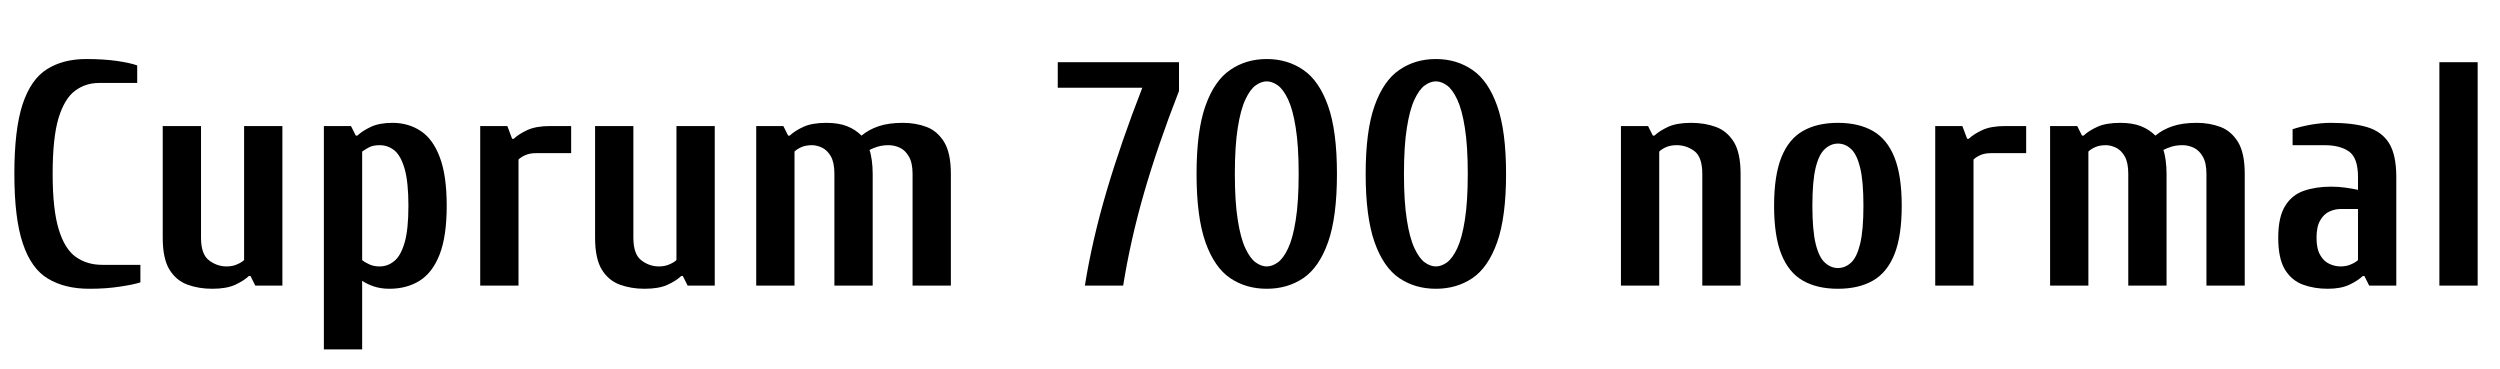 <svg xmlns="http://www.w3.org/2000/svg" xmlns:xlink="http://www.w3.org/1999/xlink" width="188.04" height="27.72"><path fill="black" d="M6.72 21.72L6.72 21.72Q4.87 21.72 3.61 20.96Q2.35 20.21 1.72 18.32Q1.08 16.44 1.08 13.08L1.08 13.08Q1.08 9.72 1.70 7.84Q2.33 5.95 3.54 5.20Q4.75 4.44 6.48 4.44L6.48 4.44Q7.75 4.44 8.77 4.58Q9.79 4.73 10.32 4.92L10.32 4.92L10.32 6.24L7.44 6.24Q6.43 6.24 5.64 6.83Q4.85 7.42 4.40 8.89Q3.96 10.37 3.96 13.08L3.96 13.08Q3.96 15.77 4.42 17.26Q4.87 18.74 5.71 19.33Q6.55 19.92 7.68 19.92L7.68 19.92L10.56 19.92L10.56 21.24Q10.03 21.41 9.01 21.56Q7.99 21.72 6.72 21.72ZM15.96 21.72L15.96 21.72Q14.95 21.72 14.10 21.41Q13.25 21.10 12.74 20.27Q12.24 19.44 12.24 17.88L12.24 17.88L12.24 9.48L15.12 9.48L15.12 17.88Q15.12 19.13 15.72 19.58Q16.32 20.04 17.04 20.04L17.04 20.04Q17.50 20.04 17.84 19.88Q18.19 19.73 18.36 19.56L18.36 19.56L18.36 9.48L21.24 9.48L21.24 21.48L19.20 21.48L18.84 20.76L18.72 20.76Q18.34 21.12 17.69 21.42Q17.04 21.72 15.96 21.72ZM27.24 26.28L24.36 26.28L24.36 9.48L26.40 9.48L26.76 10.20L26.88 10.20Q27.26 9.84 27.90 9.54Q28.54 9.24 29.52 9.24L29.52 9.24Q30.72 9.24 31.64 9.85Q32.57 10.46 33.08 11.83Q33.60 13.20 33.60 15.48L33.60 15.48Q33.60 17.76 33.07 19.13Q32.54 20.50 31.57 21.11Q30.60 21.72 29.28 21.72L29.28 21.72Q28.66 21.72 28.14 21.55Q27.62 21.38 27.24 21.12L27.24 21.12L27.24 26.28ZM28.56 20.04L28.56 20.04Q29.16 20.04 29.65 19.64Q30.14 19.25 30.43 18.26Q30.72 17.28 30.72 15.48L30.72 15.48Q30.72 13.68 30.43 12.68Q30.14 11.69 29.65 11.30Q29.16 10.92 28.56 10.92L28.56 10.92Q28.10 10.92 27.80 11.06Q27.50 11.21 27.24 11.40L27.24 11.40L27.24 19.56Q27.43 19.73 27.77 19.88Q28.10 20.04 28.56 20.04ZM39 21.48L36.12 21.48L36.12 9.48L38.16 9.48L38.52 10.44L38.64 10.44Q39.02 10.08 39.67 9.78Q40.32 9.48 41.40 9.48L41.40 9.48L42.96 9.48L42.96 11.52L40.32 11.52Q39.86 11.52 39.53 11.66Q39.19 11.81 39 12L39 12L39 21.48ZM48.48 21.72L48.48 21.72Q47.47 21.72 46.62 21.41Q45.77 21.10 45.26 20.27Q44.76 19.44 44.76 17.88L44.76 17.88L44.76 9.48L47.64 9.48L47.64 17.88Q47.64 19.13 48.24 19.58Q48.84 20.04 49.56 20.04L49.56 20.04Q50.02 20.04 50.36 19.88Q50.71 19.73 50.88 19.56L50.88 19.56L50.88 9.48L53.76 9.48L53.76 21.48L51.72 21.48L51.36 20.76L51.24 20.76Q50.86 21.12 50.21 21.42Q49.56 21.72 48.48 21.72ZM59.76 21.48L56.88 21.48L56.88 9.48L58.92 9.48L59.28 10.20L59.40 10.20Q59.78 9.84 60.43 9.54Q61.08 9.24 62.16 9.24L62.16 9.24Q63.07 9.24 63.71 9.49Q64.34 9.74 64.80 10.20L64.80 10.20Q65.35 9.74 66.10 9.49Q66.84 9.24 67.92 9.24L67.92 9.24Q68.88 9.24 69.70 9.55Q70.51 9.86 71.02 10.69Q71.52 11.52 71.52 13.08L71.52 13.08L71.52 21.48L68.64 21.48L68.64 13.08Q68.64 12.24 68.36 11.77Q68.09 11.30 67.68 11.11Q67.27 10.92 66.84 10.92L66.84 10.92Q66.38 10.92 66.02 11.03Q65.66 11.14 65.40 11.28L65.40 11.28Q65.50 11.54 65.57 12.04Q65.64 12.53 65.64 13.08L65.64 13.08L65.64 21.48L62.76 21.48L62.76 13.08Q62.76 12.24 62.50 11.77Q62.23 11.30 61.84 11.11Q61.44 10.92 61.08 10.92L61.08 10.92Q60.62 10.92 60.29 11.06Q59.95 11.21 59.76 11.40L59.76 11.40L59.76 21.48ZM84.48 21.48L81.60 21.48Q82.15 18.05 83.23 14.39Q84.31 10.73 85.92 6.60L85.92 6.60L79.56 6.60L79.56 4.68L88.68 4.68L88.68 6.84Q87.07 10.97 86.05 14.51Q85.03 18.05 84.48 21.48L84.48 21.48ZM95.28 21.72L95.28 21.72Q93.72 21.72 92.53 20.92Q91.34 20.11 90.67 18.22Q90 16.32 90 13.08L90 13.08Q90 9.84 90.67 7.96Q91.34 6.07 92.53 5.26Q93.72 4.44 95.28 4.44L95.28 4.44Q96.84 4.44 98.03 5.26Q99.22 6.07 99.89 7.96Q100.56 9.84 100.56 13.08L100.56 13.08Q100.56 16.32 99.89 18.22Q99.22 20.11 98.03 20.92Q96.84 21.72 95.28 21.72ZM95.28 20.04L95.28 20.04Q95.69 20.04 96.11 19.74Q96.53 19.44 96.89 18.67Q97.25 17.90 97.46 16.55Q97.68 15.19 97.68 13.08L97.68 13.08Q97.68 10.97 97.46 9.61Q97.25 8.26 96.89 7.49Q96.53 6.72 96.11 6.42Q95.69 6.12 95.28 6.12L95.28 6.12Q94.87 6.12 94.45 6.42Q94.03 6.72 93.67 7.49Q93.31 8.26 93.10 9.61Q92.88 10.97 92.88 13.08L92.88 13.08Q92.88 15.19 93.10 16.55Q93.31 17.90 93.67 18.67Q94.03 19.44 94.45 19.74Q94.87 20.04 95.28 20.04ZM108 21.72L108 21.72Q106.44 21.72 105.25 20.92Q104.06 20.11 103.39 18.22Q102.72 16.32 102.72 13.08L102.72 13.08Q102.72 9.84 103.39 7.96Q104.06 6.07 105.25 5.26Q106.44 4.44 108 4.44L108 4.44Q109.56 4.44 110.75 5.26Q111.94 6.07 112.61 7.96Q113.28 9.84 113.28 13.08L113.28 13.08Q113.28 16.32 112.61 18.22Q111.94 20.11 110.75 20.92Q109.56 21.72 108 21.72ZM108 20.04L108 20.04Q108.41 20.04 108.83 19.74Q109.25 19.44 109.61 18.67Q109.97 17.90 110.18 16.55Q110.40 15.19 110.40 13.08L110.40 13.08Q110.40 10.97 110.18 9.61Q109.97 8.26 109.61 7.49Q109.25 6.72 108.83 6.42Q108.41 6.12 108 6.12L108 6.12Q107.59 6.12 107.17 6.42Q106.75 6.72 106.39 7.49Q106.03 8.26 105.82 9.61Q105.60 10.97 105.60 13.08L105.60 13.08Q105.60 15.19 105.82 16.55Q106.03 17.90 106.39 18.67Q106.75 19.44 107.17 19.74Q107.59 20.04 108 20.04ZM124.80 21.48L121.92 21.48L121.92 9.48L123.96 9.48L124.32 10.20L124.44 10.20Q124.82 9.84 125.47 9.54Q126.12 9.24 127.20 9.24L127.20 9.24Q128.23 9.24 129.07 9.55Q129.91 9.86 130.42 10.69Q130.92 11.52 130.92 13.08L130.92 13.08L130.92 21.48L128.04 21.48L128.04 13.08Q128.04 11.81 127.44 11.36Q126.84 10.92 126.12 10.92L126.12 10.92Q125.66 10.92 125.33 11.06Q124.99 11.21 124.80 11.40L124.80 11.40L124.80 21.48ZM138.24 21.72L138.24 21.72Q136.68 21.72 135.61 21.11Q134.54 20.50 133.99 19.13Q133.44 17.76 133.44 15.48L133.44 15.48Q133.44 13.20 133.99 11.83Q134.54 10.46 135.61 9.85Q136.68 9.24 138.24 9.24L138.24 9.24Q139.80 9.24 140.87 9.85Q141.94 10.46 142.49 11.83Q143.04 13.20 143.04 15.48L143.04 15.48Q143.04 17.76 142.49 19.13Q141.94 20.50 140.87 21.11Q139.80 21.72 138.24 21.72ZM138.24 20.16L138.24 20.16Q138.79 20.16 139.22 19.76Q139.66 19.37 139.91 18.35Q140.16 17.33 140.16 15.48L140.16 15.48Q140.16 13.61 139.91 12.60Q139.66 11.59 139.22 11.20Q138.79 10.80 138.24 10.80L138.24 10.80Q137.71 10.80 137.27 11.20Q136.82 11.59 136.57 12.60Q136.32 13.61 136.32 15.48L136.32 15.48Q136.32 17.33 136.57 18.35Q136.82 19.37 137.27 19.76Q137.71 20.16 138.24 20.16ZM148.44 21.48L145.56 21.48L145.56 9.48L147.60 9.48L147.96 10.44L148.08 10.44Q148.46 10.08 149.11 9.78Q149.76 9.48 150.84 9.48L150.84 9.48L152.40 9.48L152.40 11.52L149.76 11.52Q149.30 11.52 148.97 11.66Q148.63 11.81 148.44 12L148.44 12L148.44 21.48ZM157.08 21.48L154.20 21.48L154.20 9.48L156.24 9.48L156.60 10.20L156.72 10.20Q157.10 9.84 157.75 9.54Q158.40 9.24 159.48 9.24L159.48 9.24Q160.39 9.24 161.03 9.49Q161.66 9.74 162.12 10.20L162.12 10.20Q162.67 9.74 163.42 9.49Q164.16 9.24 165.24 9.24L165.24 9.24Q166.20 9.24 167.02 9.55Q167.83 9.86 168.34 10.69Q168.84 11.52 168.84 13.08L168.84 13.08L168.84 21.48L165.96 21.48L165.96 13.08Q165.96 12.24 165.68 11.77Q165.41 11.30 165 11.11Q164.59 10.92 164.16 10.92L164.16 10.92Q163.70 10.92 163.34 11.03Q162.98 11.14 162.72 11.28L162.72 11.28Q162.82 11.54 162.89 12.04Q162.96 12.53 162.96 13.08L162.96 13.08L162.96 21.48L160.08 21.48L160.08 13.08Q160.08 12.24 159.82 11.77Q159.55 11.30 159.16 11.11Q158.76 10.92 158.40 10.92L158.40 10.92Q157.94 10.92 157.61 11.06Q157.27 11.21 157.08 11.40L157.08 11.40L157.08 21.48ZM175.08 21.72L175.08 21.72Q174.07 21.72 173.22 21.41Q172.37 21.10 171.86 20.27Q171.36 19.44 171.36 17.88L171.36 17.88Q171.36 16.32 171.88 15.49Q172.39 14.66 173.29 14.35Q174.19 14.04 175.32 14.04L175.32 14.04Q175.87 14.04 176.39 14.11Q176.90 14.18 177.36 14.28L177.36 14.28L177.36 13.32Q177.36 11.88 176.69 11.40Q176.02 10.92 174.84 10.92L174.84 10.92L172.44 10.92L172.44 9.72Q172.99 9.53 173.80 9.38Q174.60 9.24 175.32 9.24L175.32 9.24Q176.95 9.24 178.04 9.56Q179.14 9.89 179.69 10.76Q180.24 11.64 180.24 13.32L180.24 13.32L180.24 21.48L178.20 21.48L177.84 20.76L177.72 20.76Q177.34 21.12 176.70 21.42Q176.06 21.72 175.08 21.72ZM176.04 20.04L176.04 20.04Q176.50 20.04 176.84 19.88Q177.19 19.73 177.36 19.56L177.36 19.56L177.36 15.72L176.04 15.72Q175.63 15.72 175.21 15.91Q174.79 16.10 174.52 16.57Q174.24 17.04 174.24 17.88L174.24 17.88Q174.24 18.72 174.52 19.19Q174.79 19.66 175.21 19.85Q175.63 20.04 176.04 20.04ZM186.36 21.48L183.48 21.48L183.48 4.68L186.36 4.68L186.36 21.48Z"/></svg>